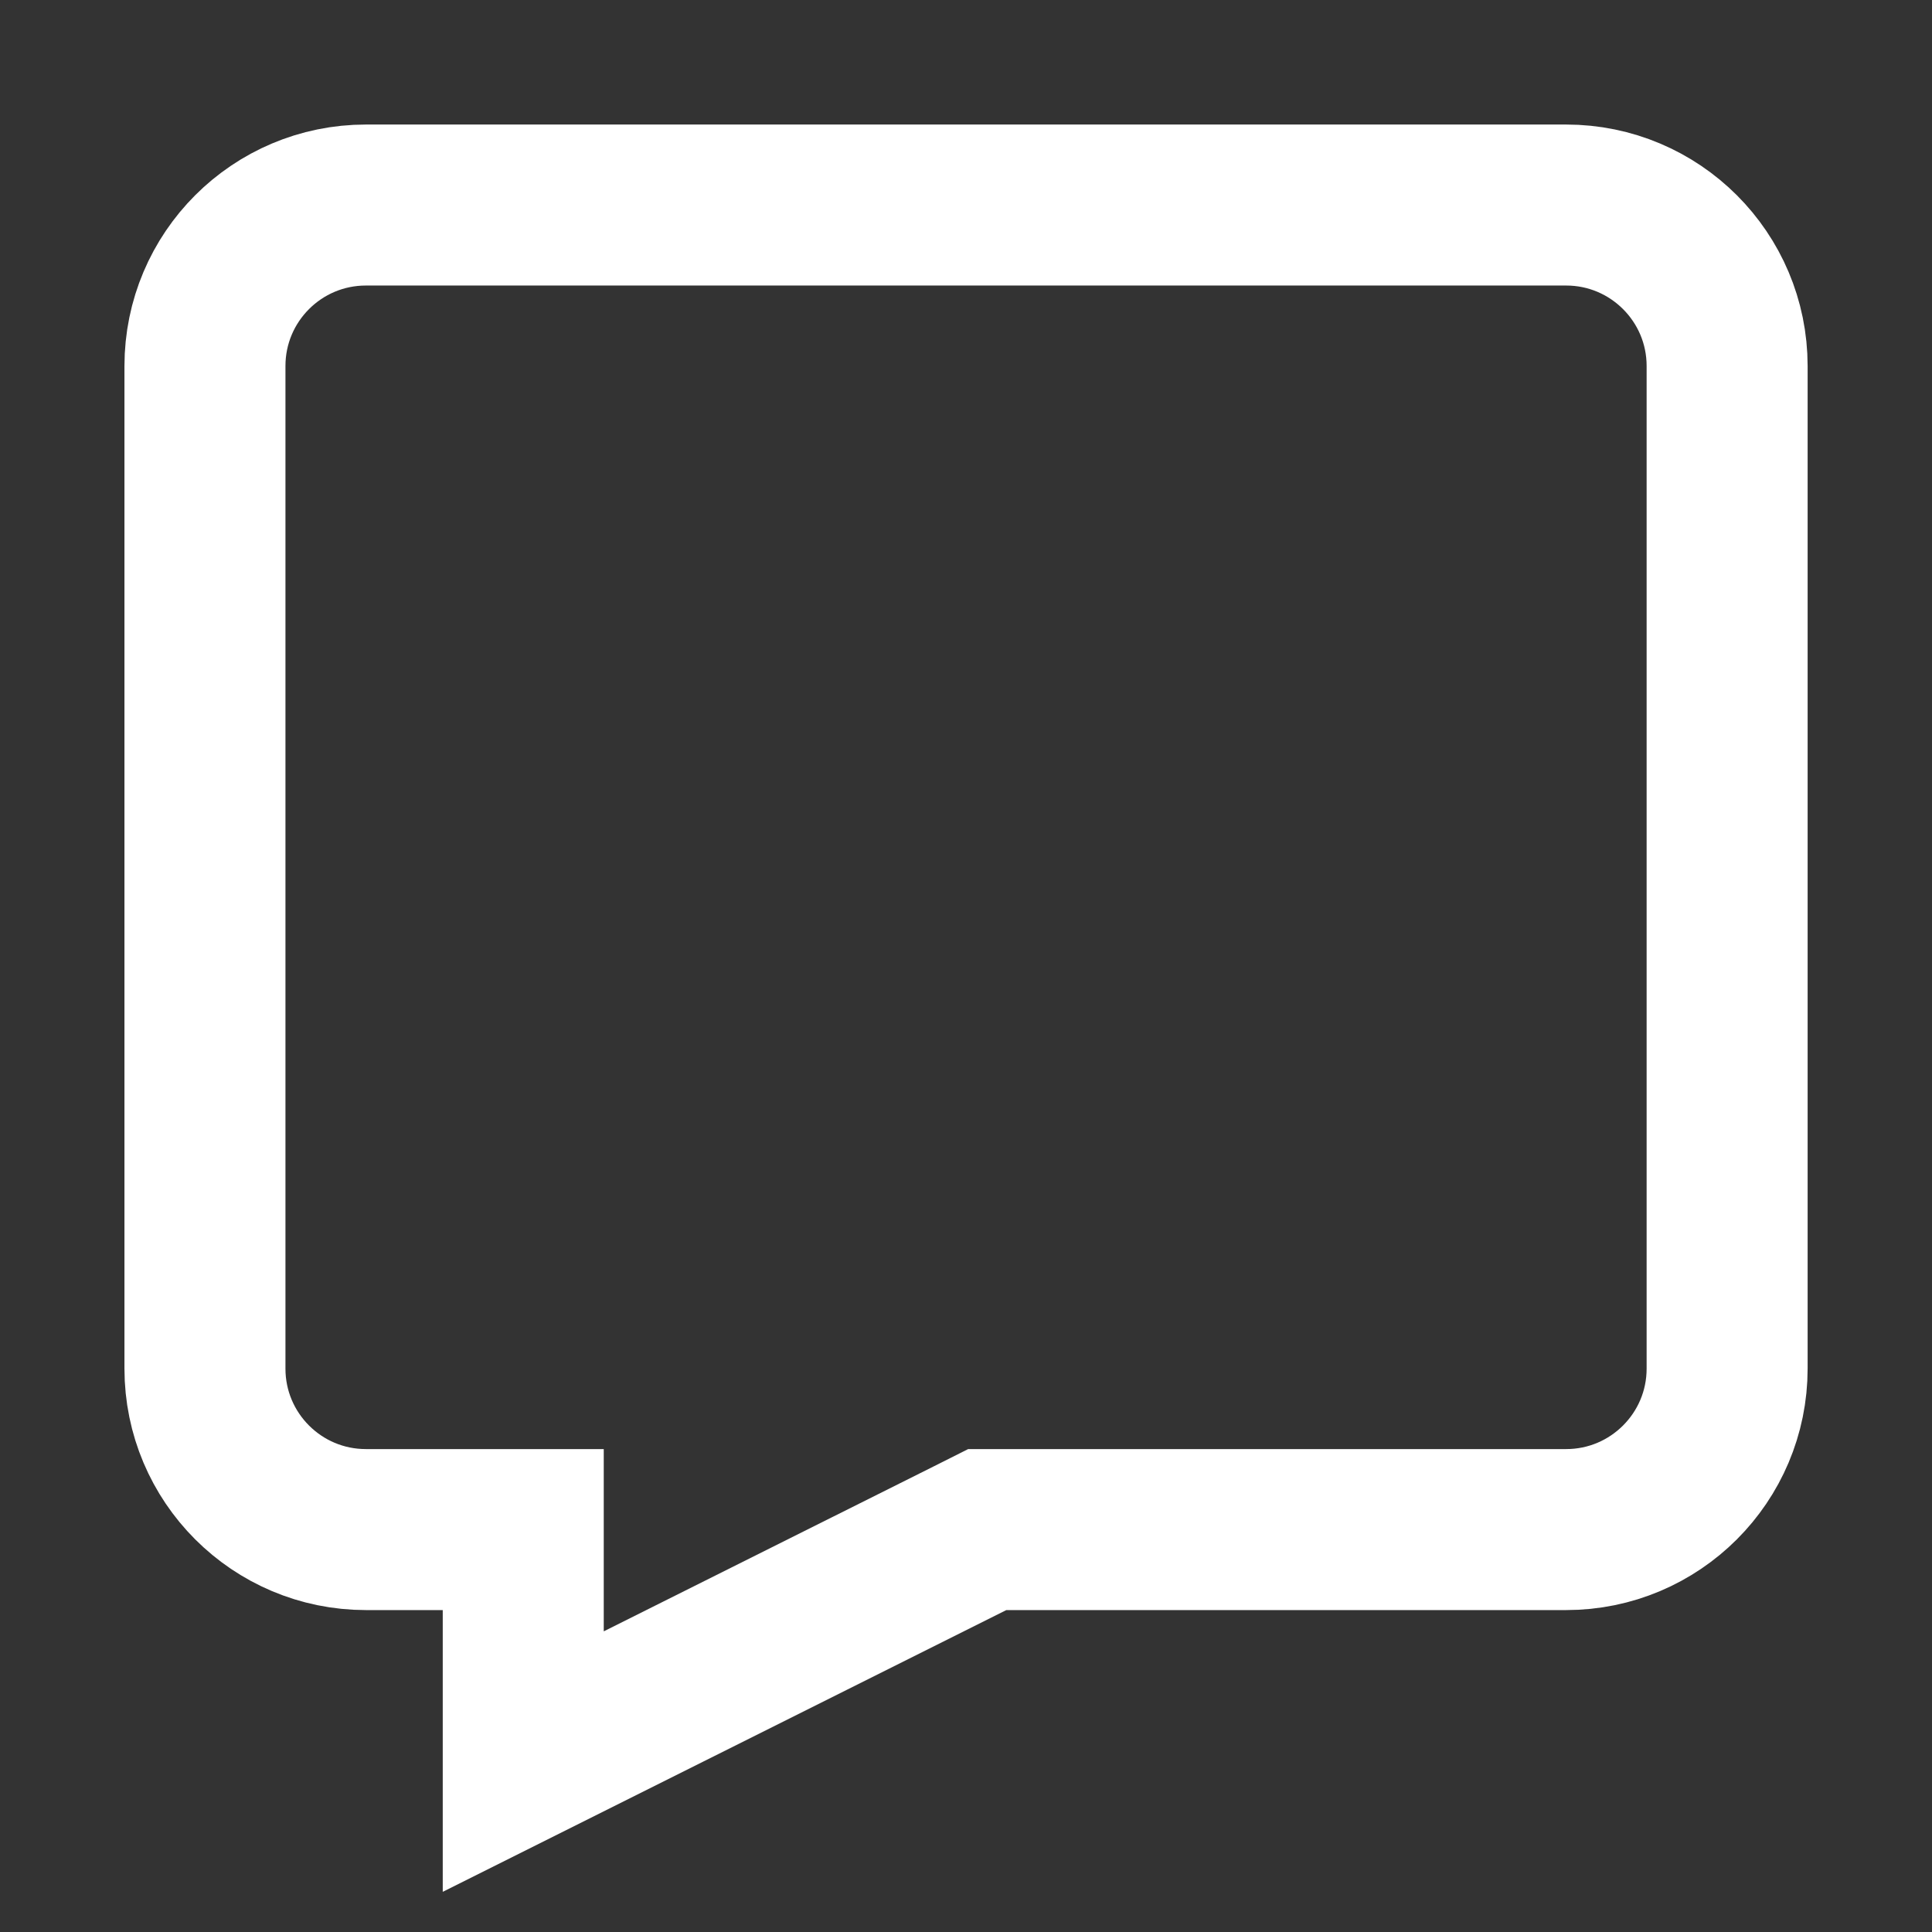 <svg width="24" height="24" viewBox="0 0 24 24" fill="none" xmlns="http://www.w3.org/2000/svg">
<rect x="0" y="0" width="24" height="24" fill="#333333" stroke="none"/>
<path d="M12.5 19.001H12.264L12.053 19.107L6.5 21.883V20.001V19.001H5.5H4.546C3.441 19.001 2.546 18.106 2.546 17.001V4.547C2.546 3.442 3.441 2.547 4.546 2.547H19.455C20.559 2.547 21.455 3.442 21.455 4.547V17.001C21.455 18.106 20.559 19.001 19.455 19.001H12.5Z" stroke="white" stroke-width="2"/>
</svg>
